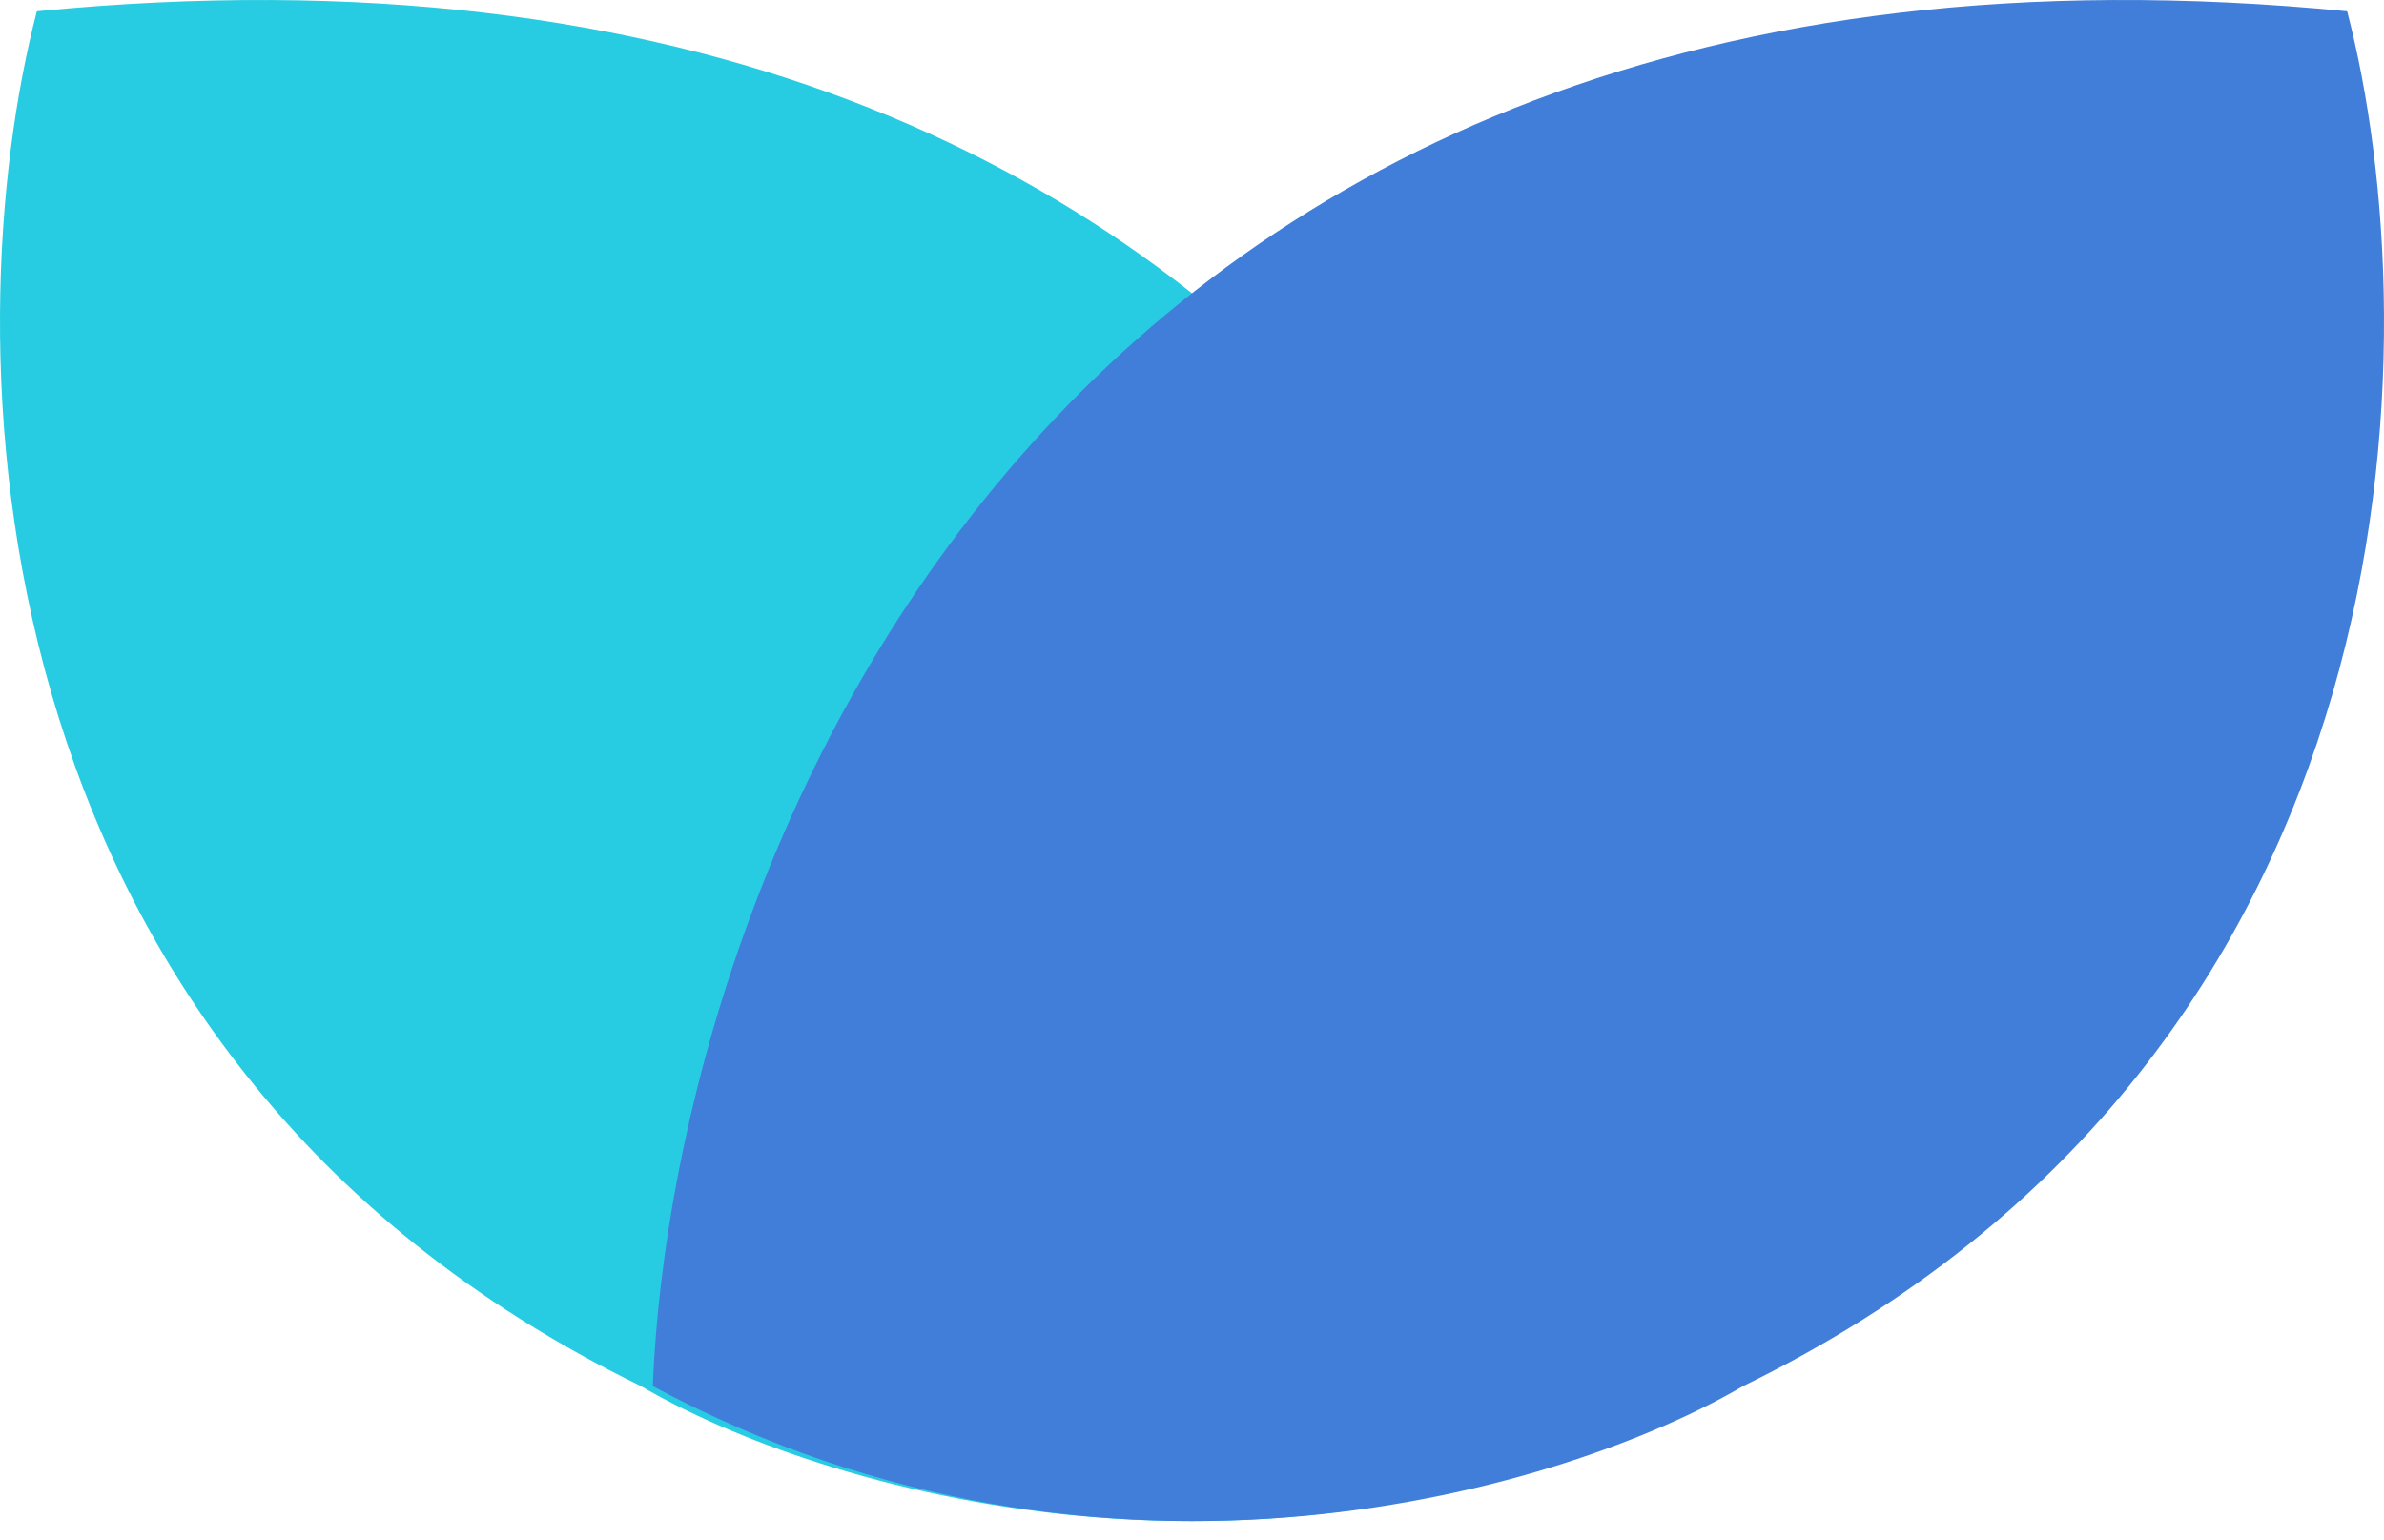 <svg width="48" height="31" viewBox="0 0 48 31" fill="none" xmlns="http://www.w3.org/2000/svg">
<path d="M0.742 0.227C27.028 -2.346 34.438 17.61 34.857 27.91C25.685 32.832 16.402 29.961 12.906 27.91C-0.852 21.199 -0.935 6.658 0.742 0.227Z" fill="#28CCE2"/>
<path d="M47.258 0.227C20.972 -2.346 13.562 17.61 13.143 27.91C22.315 32.832 31.598 29.961 35.094 27.91C48.852 21.199 48.935 6.658 47.258 0.227Z" fill="#407EDA" style="mix-blend-mode:multiply"/>
</svg>
